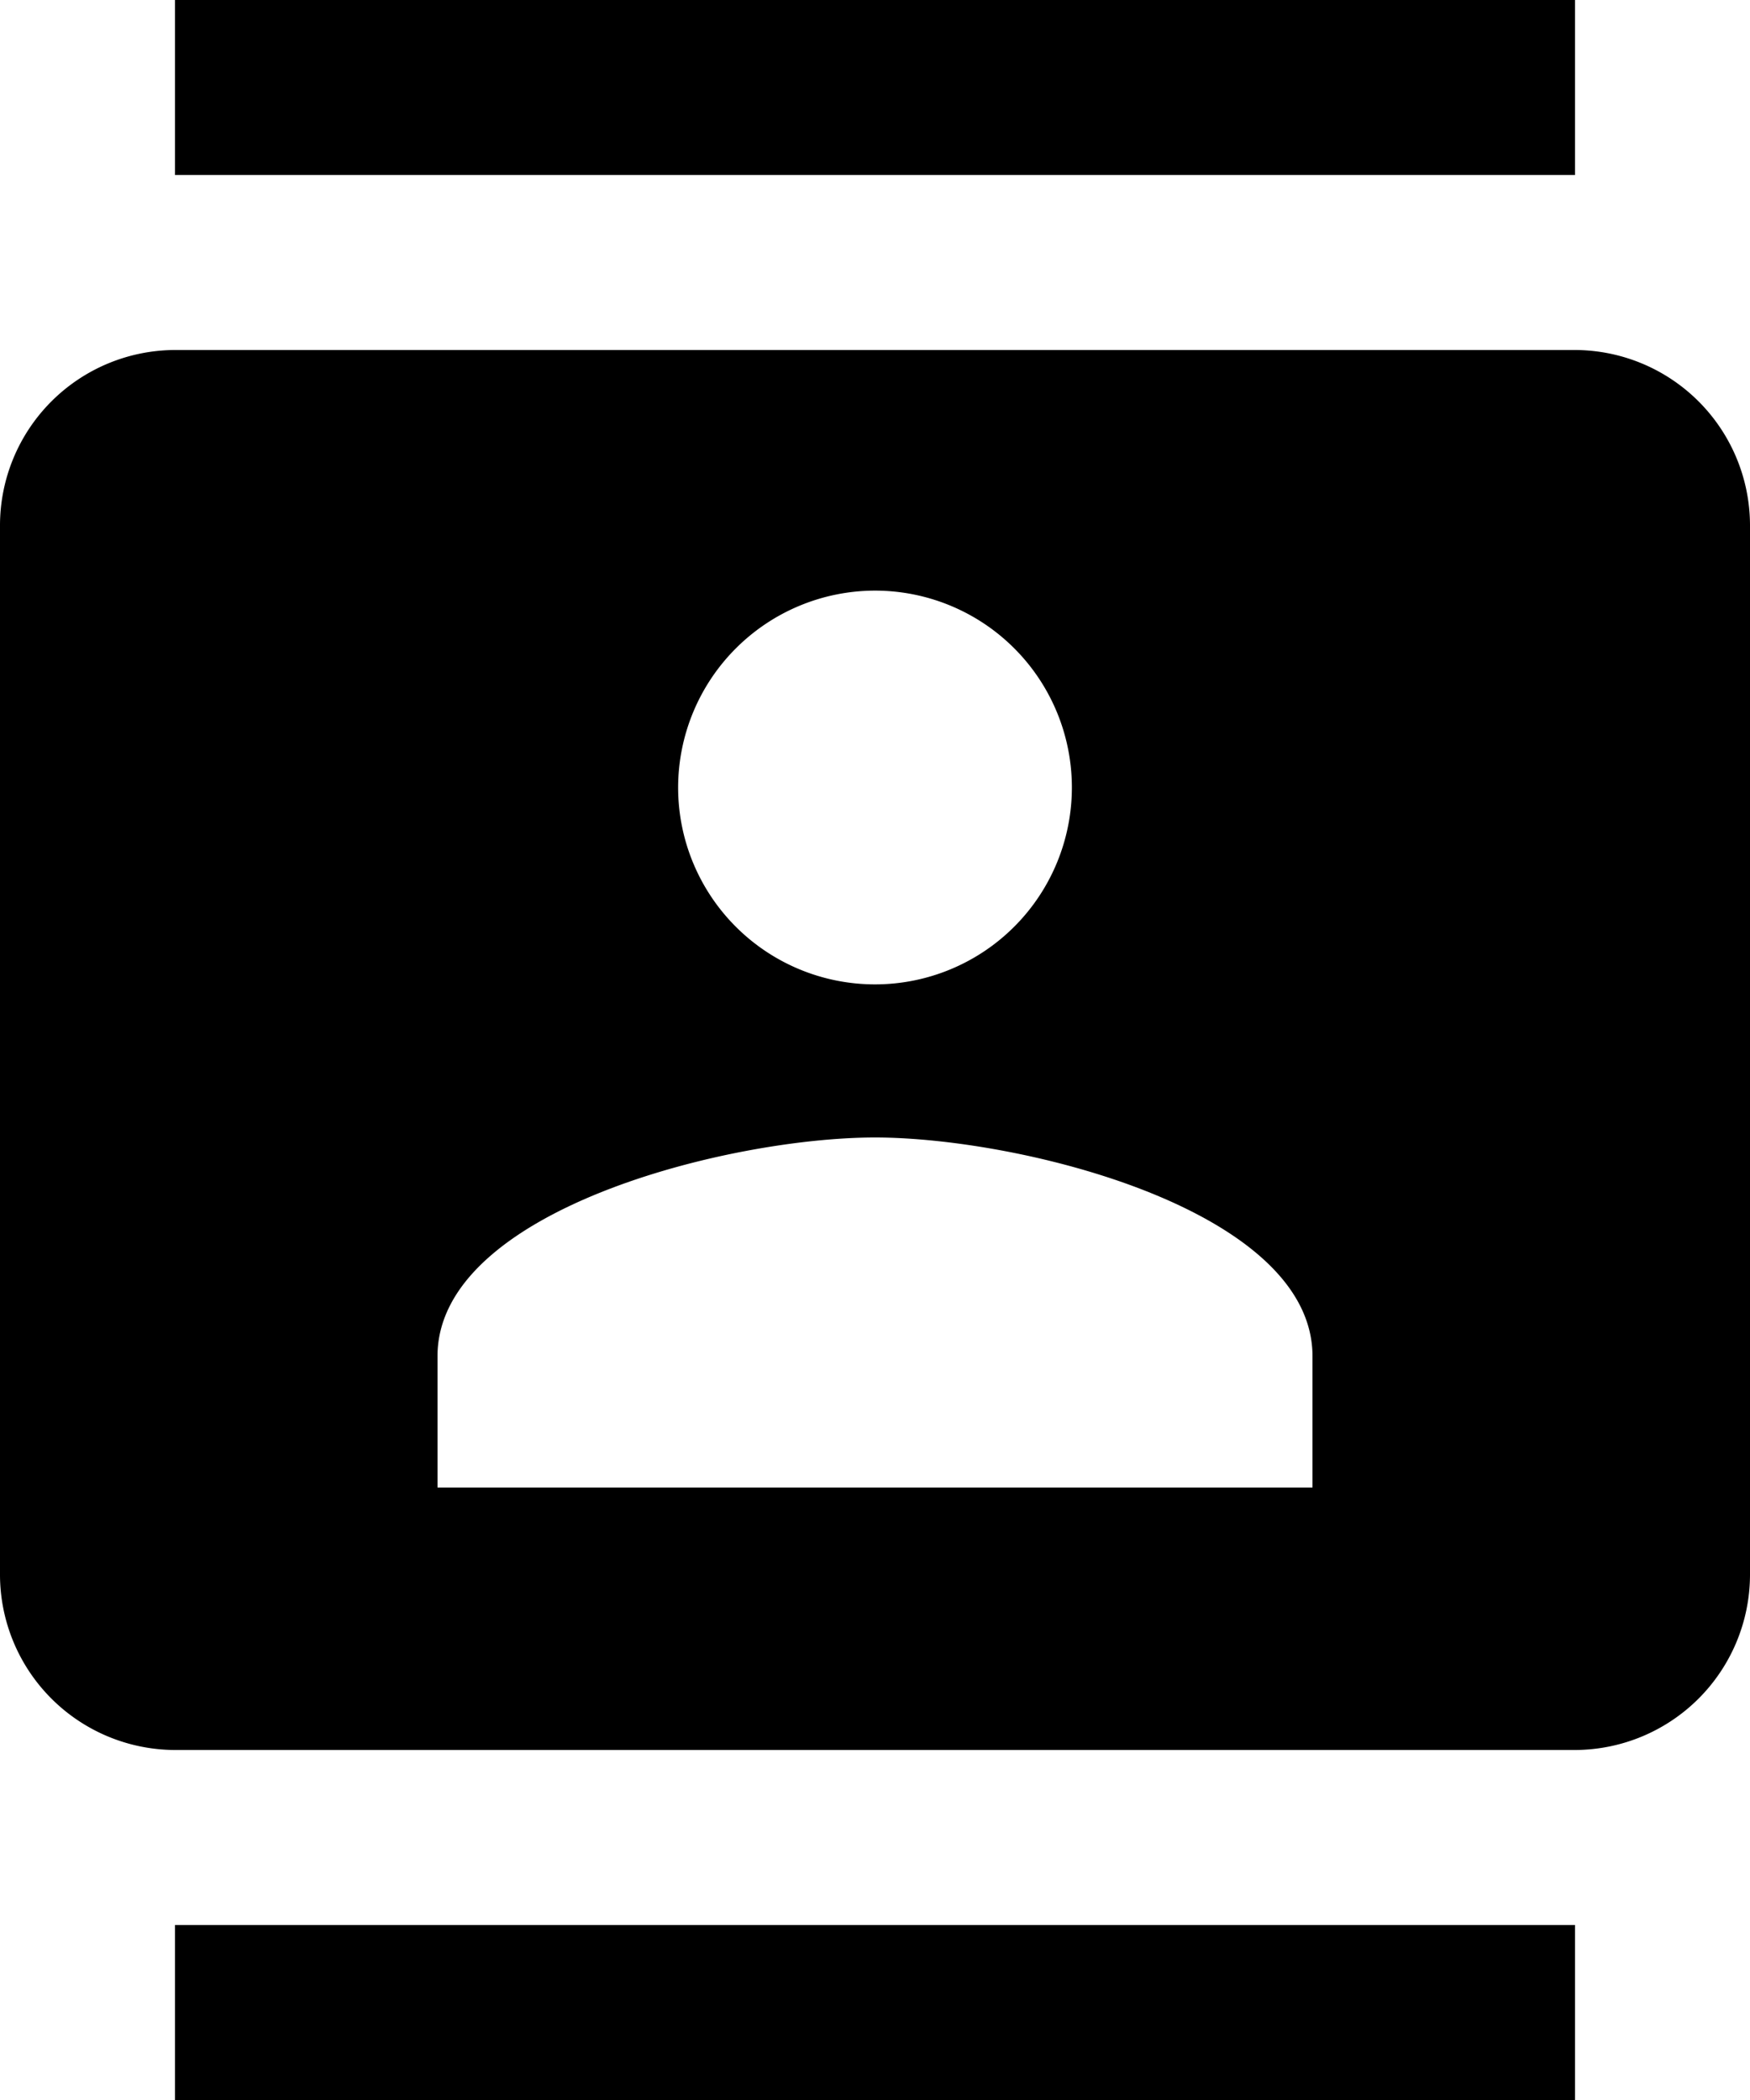 <svg xmlns="http://www.w3.org/2000/svg" width="20" height="24" viewBox="0 0 20 24">
  <path id="ic_contacts_24px" d="M20,0H4V2H20ZM4,24H20V22H4ZM20,4H4A2.006,2.006,0,0,0,2,6V18a2.006,2.006,0,0,0,2,2H20a2.006,2.006,0,0,0,2-2V6A2.006,2.006,0,0,0,20,4ZM12,6.75A2.25,2.25,0,1,1,9.75,9,2.253,2.253,0,0,1,12,6.75ZM17,17H7V15.5c0-1.67,3.33-2.5,5-2.5s5,.83,5,2.5Z" transform="translate(-2)"/>
</svg>
